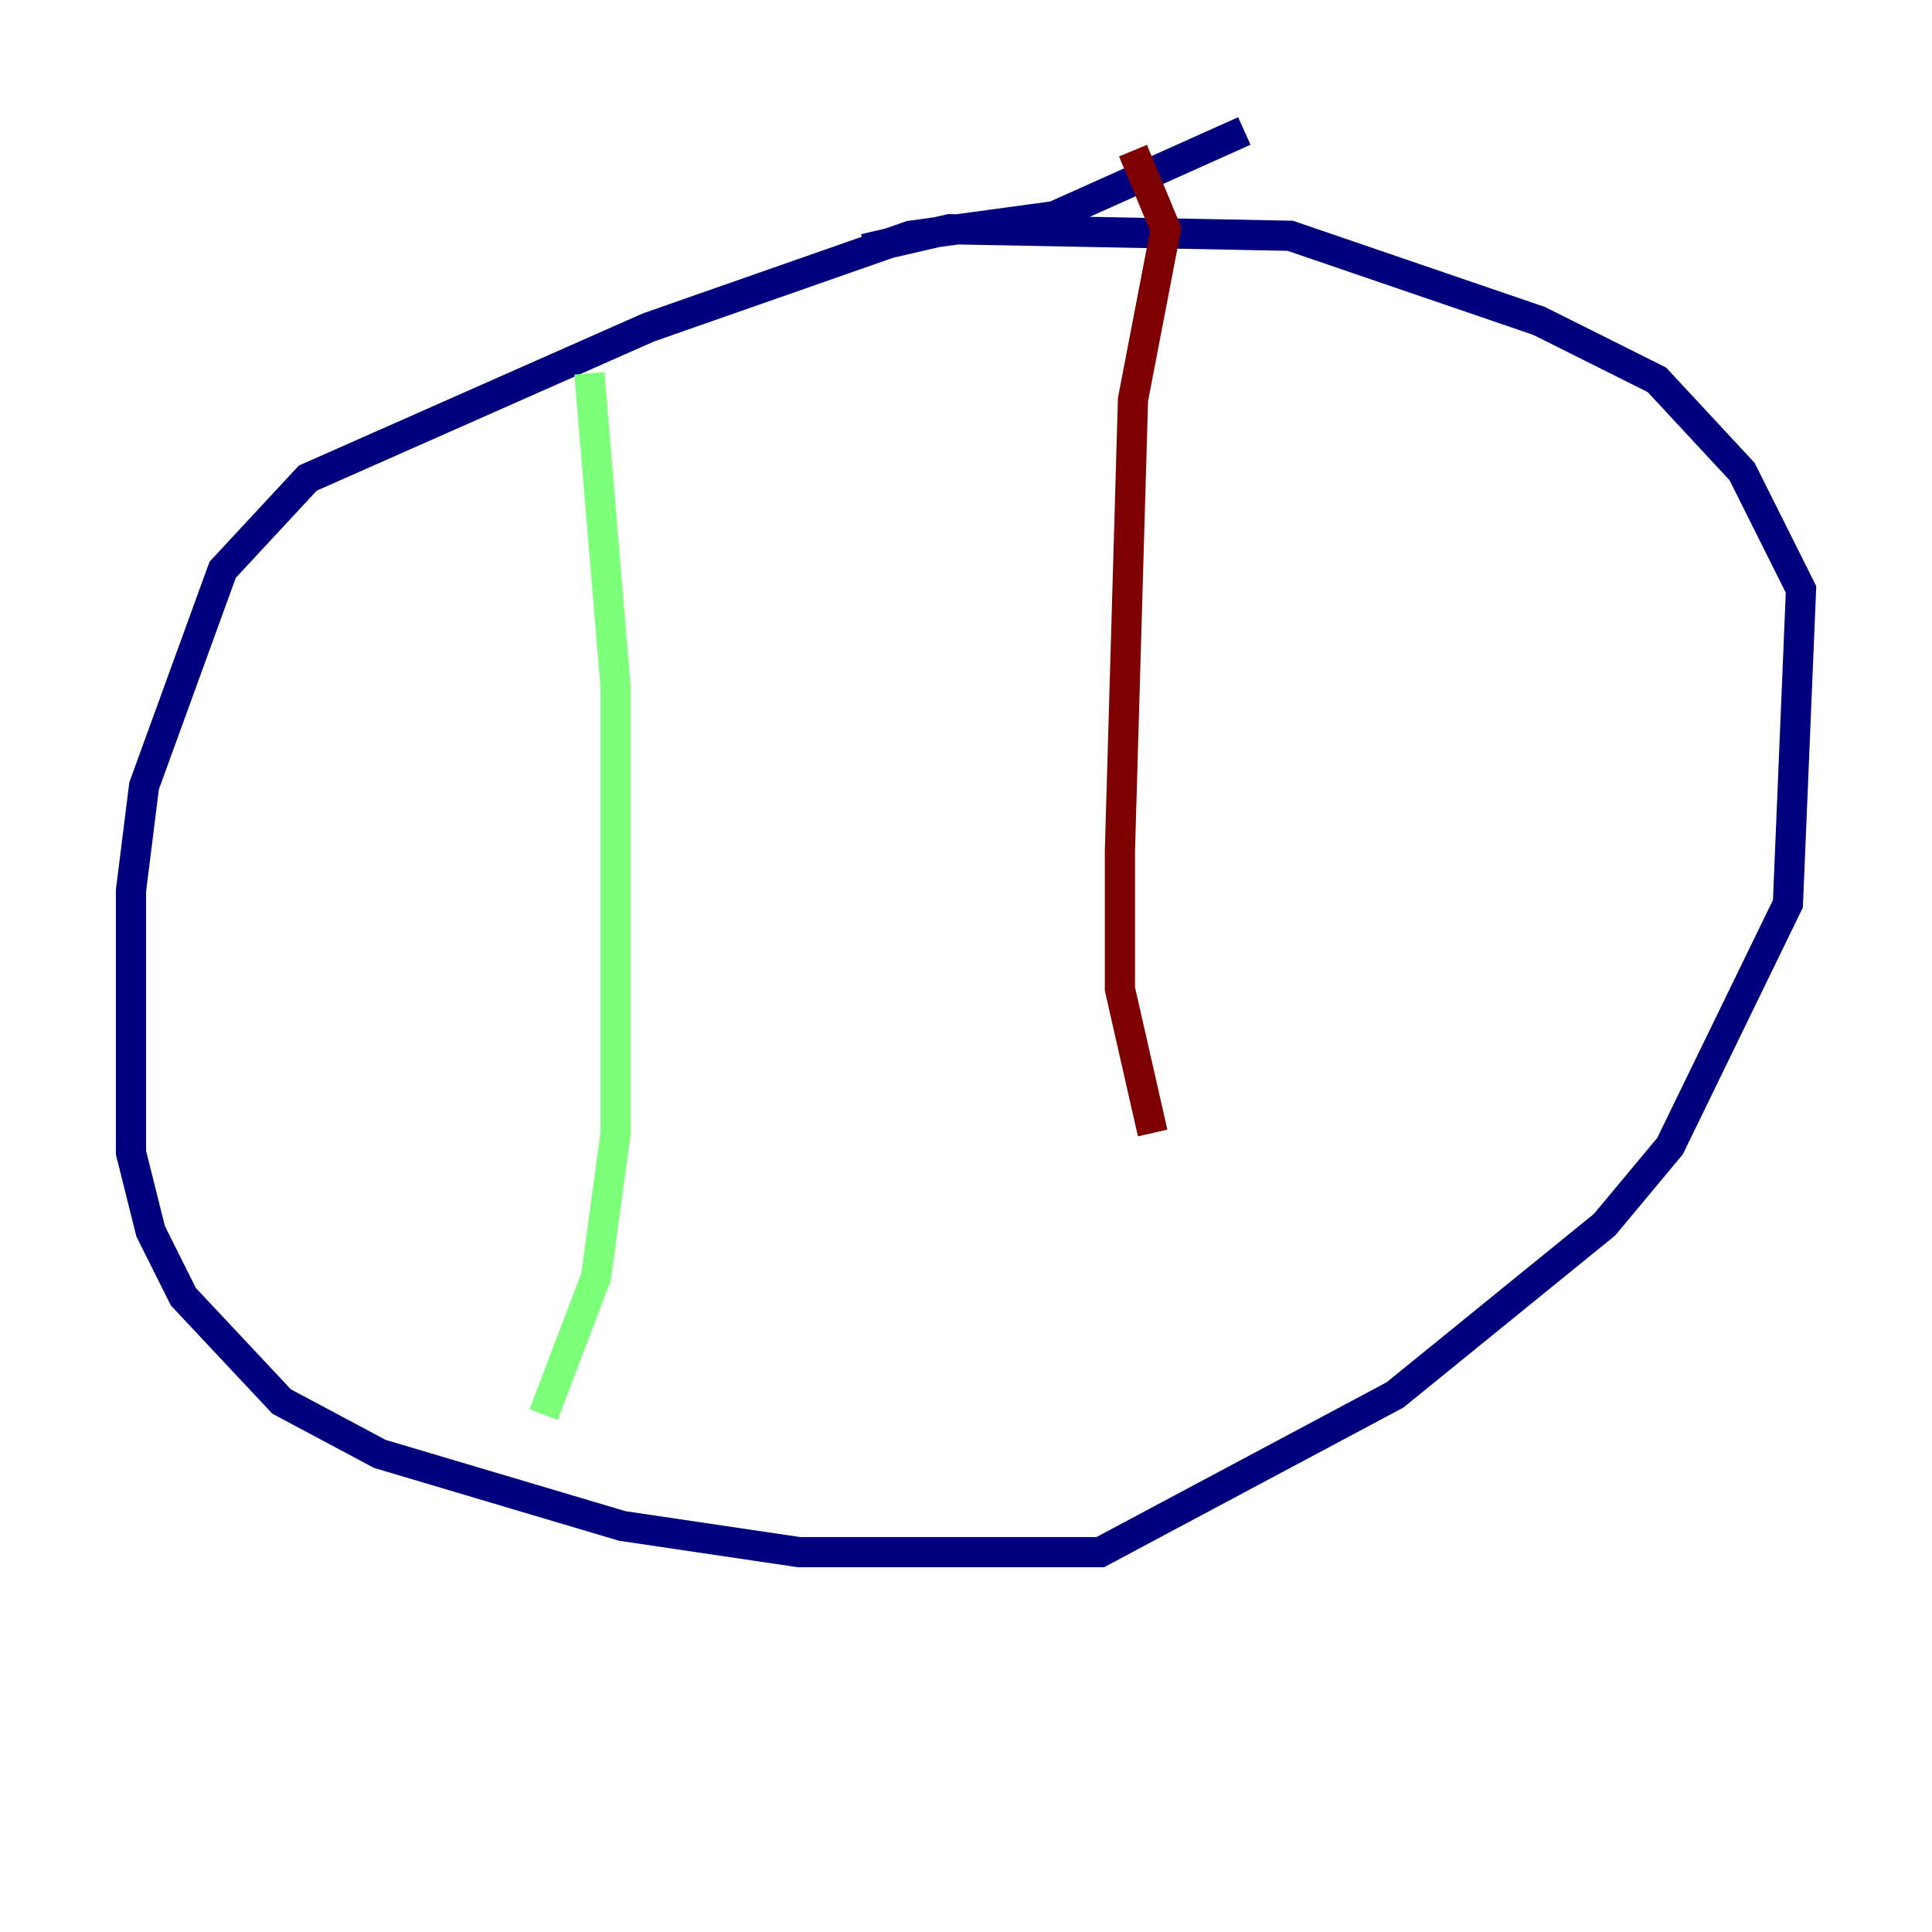 <?xml version="1.0" encoding="utf-8" ?>
<svg baseProfile="tiny" height="128" version="1.2" viewBox="0,0,128,128" width="128" xmlns="http://www.w3.org/2000/svg" xmlns:ev="http://www.w3.org/2001/xml-events" xmlns:xlink="http://www.w3.org/1999/xlink"><defs /><polyline fill="none" points="82.441,8.678 69.858,14.319 60.312,15.62 42.956,21.695 20.393,31.675 14.752,37.749 9.546,52.068 8.678,59.01 8.678,76.366 9.98,81.573 12.149,85.912 18.658,92.854 25.166,96.325 41.22,101.098 52.936,102.834 72.895,102.834 92.42,92.42 106.305,81.139 110.644,75.932 118.454,59.878 119.322,39.051 115.417,31.241 109.776,25.166 101.966,21.261 85.478,15.62 62.915,15.186 57.275,16.488" stroke="#00007f" stroke-width="2" /><polyline fill="none" points="39.051,24.732 40.786,45.559 40.786,75.064 39.485,84.61 36.014,93.722" stroke="#7cff79" stroke-width="2" /><polyline fill="none" points="75.064,9.98 77.234,15.186 75.064,26.468 74.197,56.407 74.197,65.519 76.366,75.064" stroke="#7f0000" stroke-width="2" /></svg>